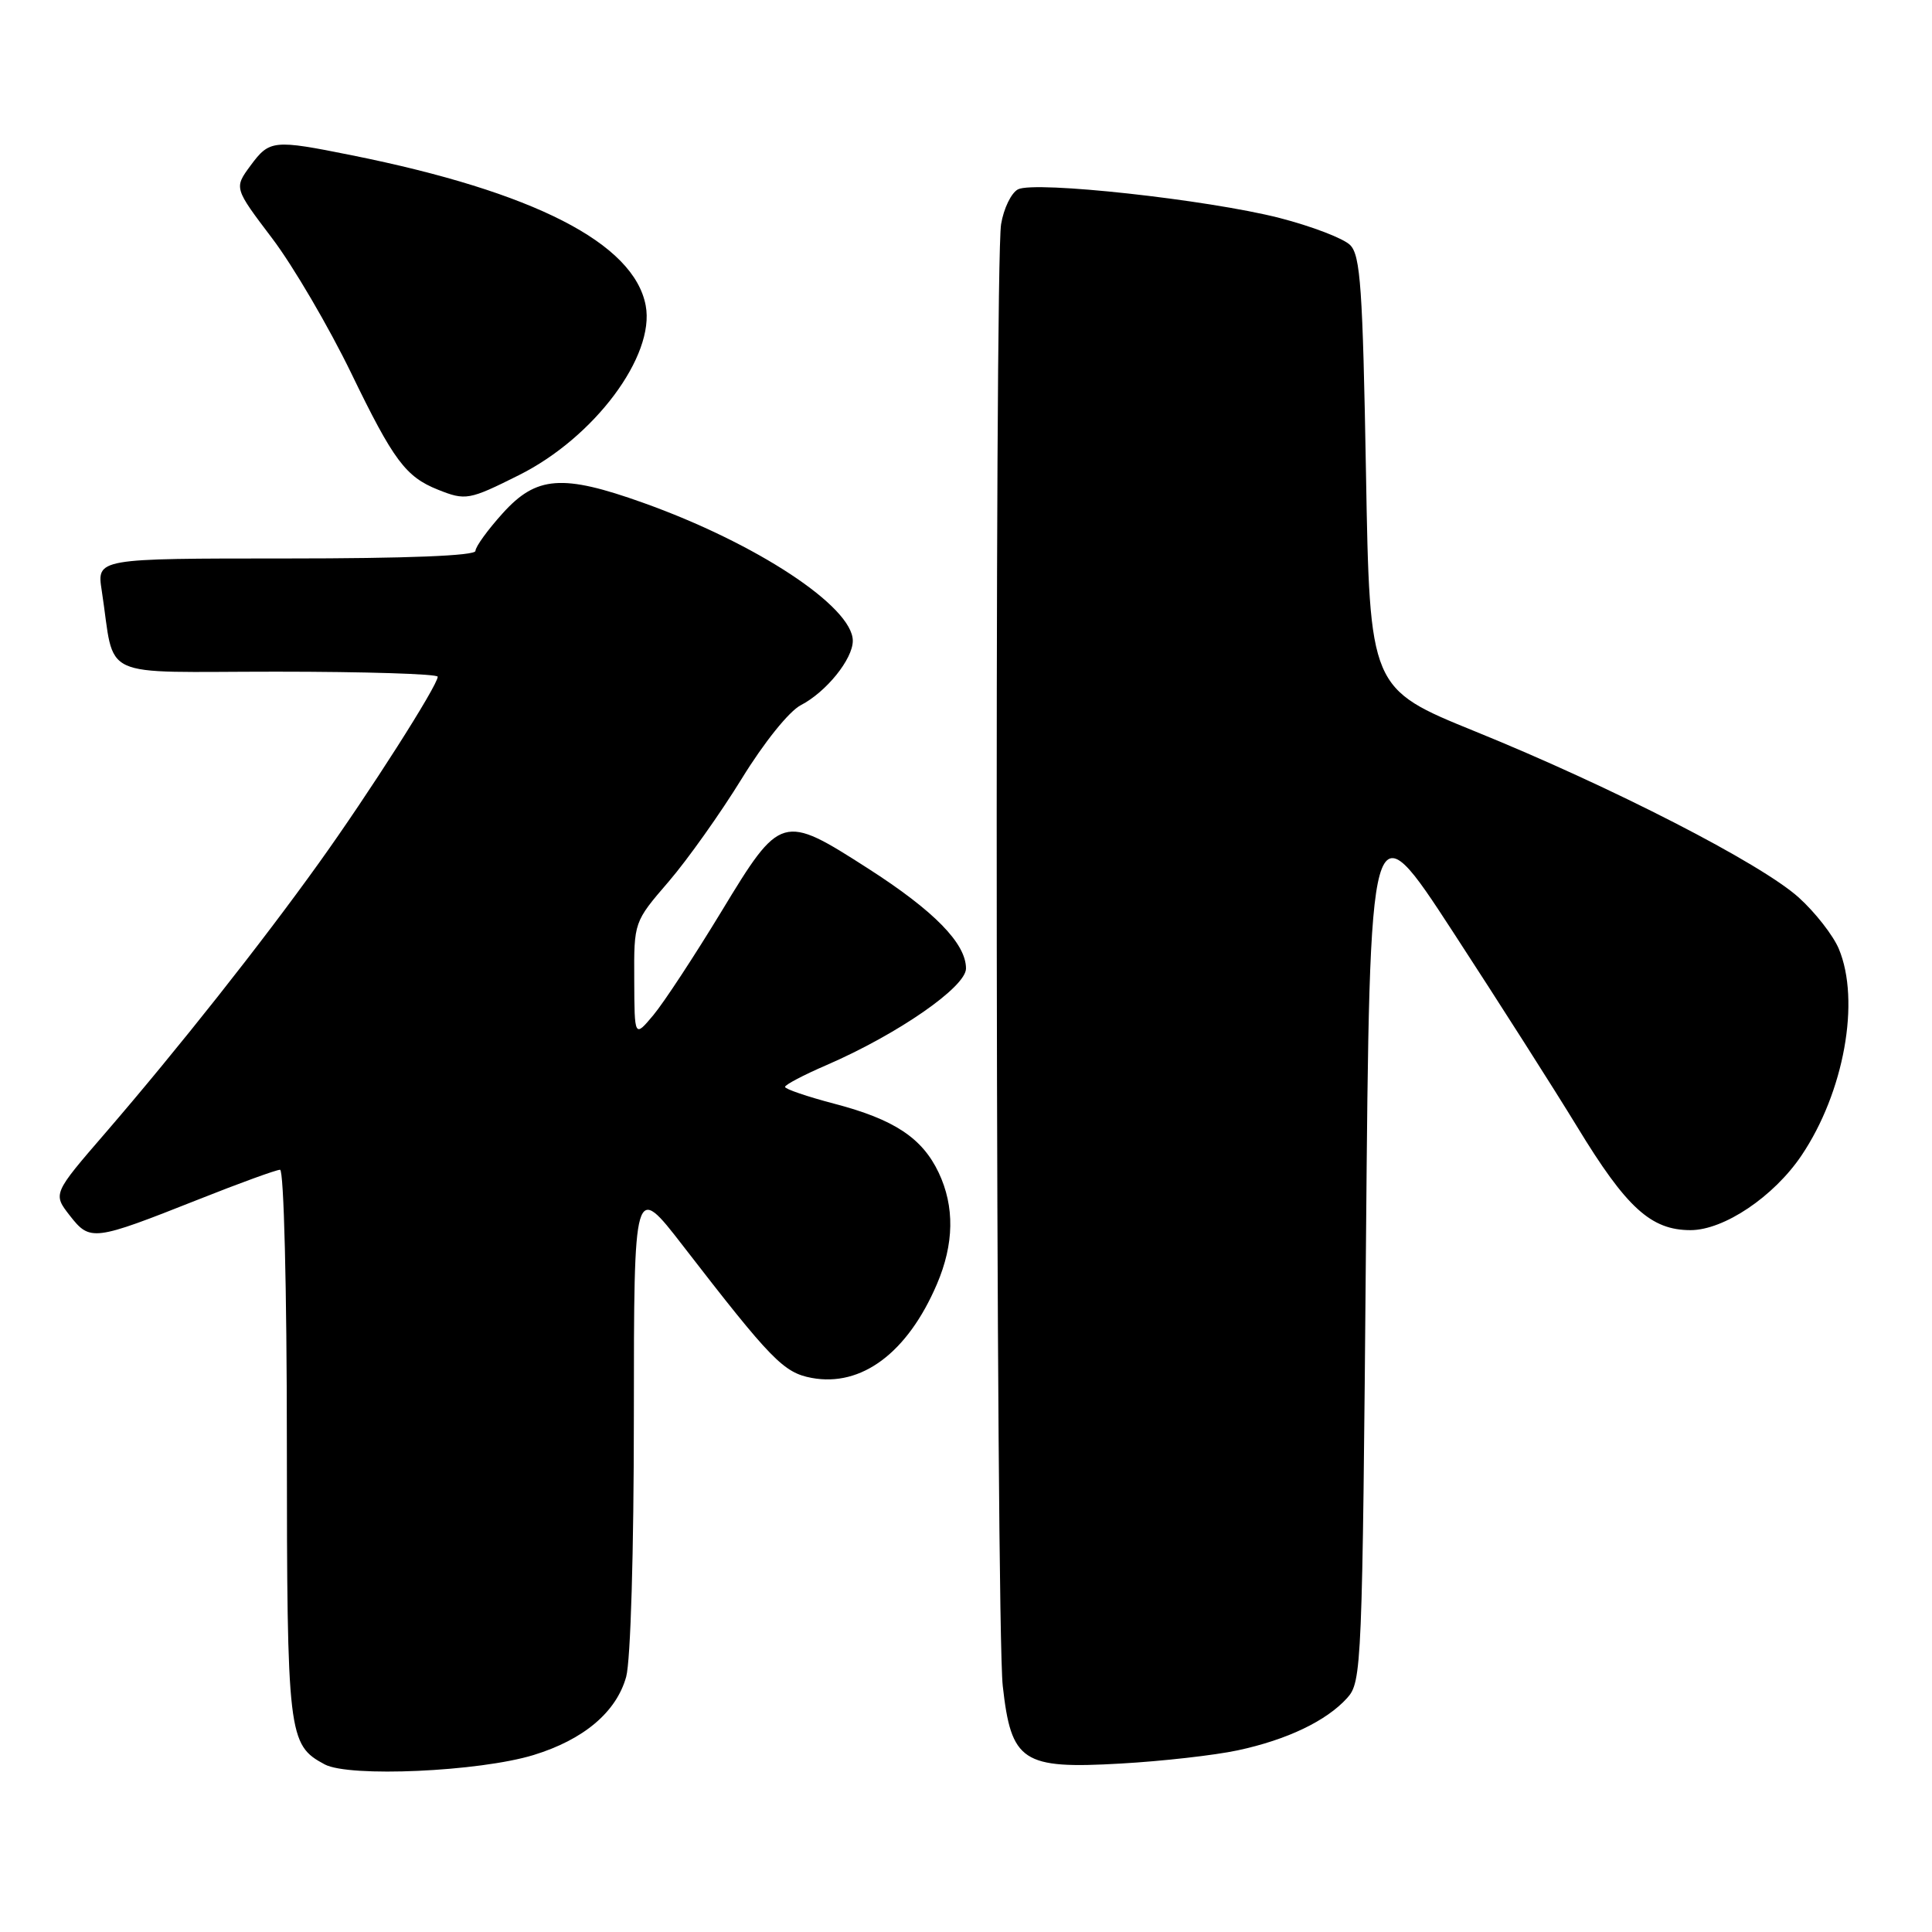<?xml version="1.0" encoding="UTF-8" standalone="no"?>
<!DOCTYPE svg PUBLIC "-//W3C//DTD SVG 1.1//EN" "http://www.w3.org/Graphics/SVG/1.1/DTD/svg11.dtd" >
<svg xmlns="http://www.w3.org/2000/svg" xmlns:xlink="http://www.w3.org/1999/xlink" version="1.1" viewBox="0 0 256 256">
 <g >
 <path fill="currentColor"
d=" M 70.70 232.55 C 77.35 230.51 81.67 226.86 82.97 222.19 C 83.56 220.04 83.99 205.59 83.99 187.59 C 84.00 156.67 84.00 156.67 90.51 165.09 C 102.20 180.21 103.82 181.88 107.55 182.58 C 114.15 183.81 120.25 179.26 124.14 170.17 C 126.43 164.83 126.51 159.88 124.38 155.38 C 122.20 150.79 118.49 148.33 110.59 146.26 C 106.97 145.31 104.01 144.30 104.02 144.02 C 104.03 143.73 106.50 142.43 109.52 141.13 C 118.97 137.03 128.00 130.78 128.00 128.33 C 128.00 125.01 123.77 120.69 115.04 115.09 C 103.66 107.79 103.43 107.85 95.61 120.75 C 92.02 126.66 87.96 132.85 86.58 134.50 C 84.07 137.50 84.07 137.50 84.04 129.83 C 84.00 122.16 84.00 122.16 88.59 116.83 C 91.11 113.90 95.47 107.75 98.29 103.17 C 101.22 98.40 104.56 94.24 106.11 93.44 C 109.47 91.70 113.00 87.34 113.00 84.91 C 113.00 80.39 100.20 71.96 85.19 66.61 C 74.52 62.80 71.08 63.06 66.62 68.00 C 64.63 70.20 63.00 72.45 63.00 73.00 C 63.00 73.64 53.92 74.00 37.91 74.00 C 12.82 74.00 12.82 74.00 13.48 78.25 C 15.33 90.28 12.58 89.00 36.61 89.00 C 48.38 89.00 58.00 89.30 58.00 89.67 C 58.00 90.82 48.88 105.13 42.23 114.39 C 34.62 125.01 23.58 138.97 13.99 150.09 C 7.00 158.18 7.00 158.18 9.25 161.07 C 11.94 164.51 12.37 164.45 26.28 158.94 C 31.74 156.77 36.61 155.00 37.11 155.00 C 37.61 155.00 38.01 170.63 38.01 191.25 C 38.03 229.98 38.17 231.19 43.02 233.79 C 46.27 235.53 63.51 234.75 70.70 232.55 Z  M 164.00 231.93 C 170.54 230.53 175.75 228.04 178.50 225.00 C 180.44 222.86 180.52 221.02 181.00 164.67 C 181.50 106.55 181.50 106.55 192.56 123.53 C 198.64 132.86 206.03 144.46 208.98 149.30 C 215.51 160.04 218.76 163.00 224.00 163.00 C 228.43 163.00 235.03 158.56 238.70 153.12 C 244.35 144.74 246.54 132.61 243.65 125.72 C 242.91 123.95 240.52 120.89 238.35 118.93 C 233.34 114.41 213.63 104.29 195.50 96.93 C 181.50 91.24 181.50 91.24 181.00 62.66 C 180.57 38.24 180.27 33.83 178.90 32.47 C 178.02 31.59 173.81 29.98 169.54 28.88 C 160.03 26.45 137.11 23.94 134.89 25.09 C 134.00 25.55 132.99 27.63 132.65 29.71 C 131.75 35.16 131.95 215.15 132.87 223.39 C 133.99 233.46 135.46 234.43 148.50 233.68 C 154.00 233.37 160.97 232.58 164.00 231.93 Z  M 68.76 62.96 C 78.74 57.98 86.82 47.17 85.56 40.49 C 84.01 32.22 70.73 25.42 46.64 20.58 C 36.20 18.48 35.72 18.53 33.19 21.95 C 31.01 24.91 31.01 24.91 36.07 31.59 C 38.85 35.26 43.56 43.31 46.55 49.47 C 52.13 61.00 53.76 63.18 58.02 64.88 C 61.69 66.35 62.15 66.27 68.76 62.96 Z "/>
</g>
</svg>